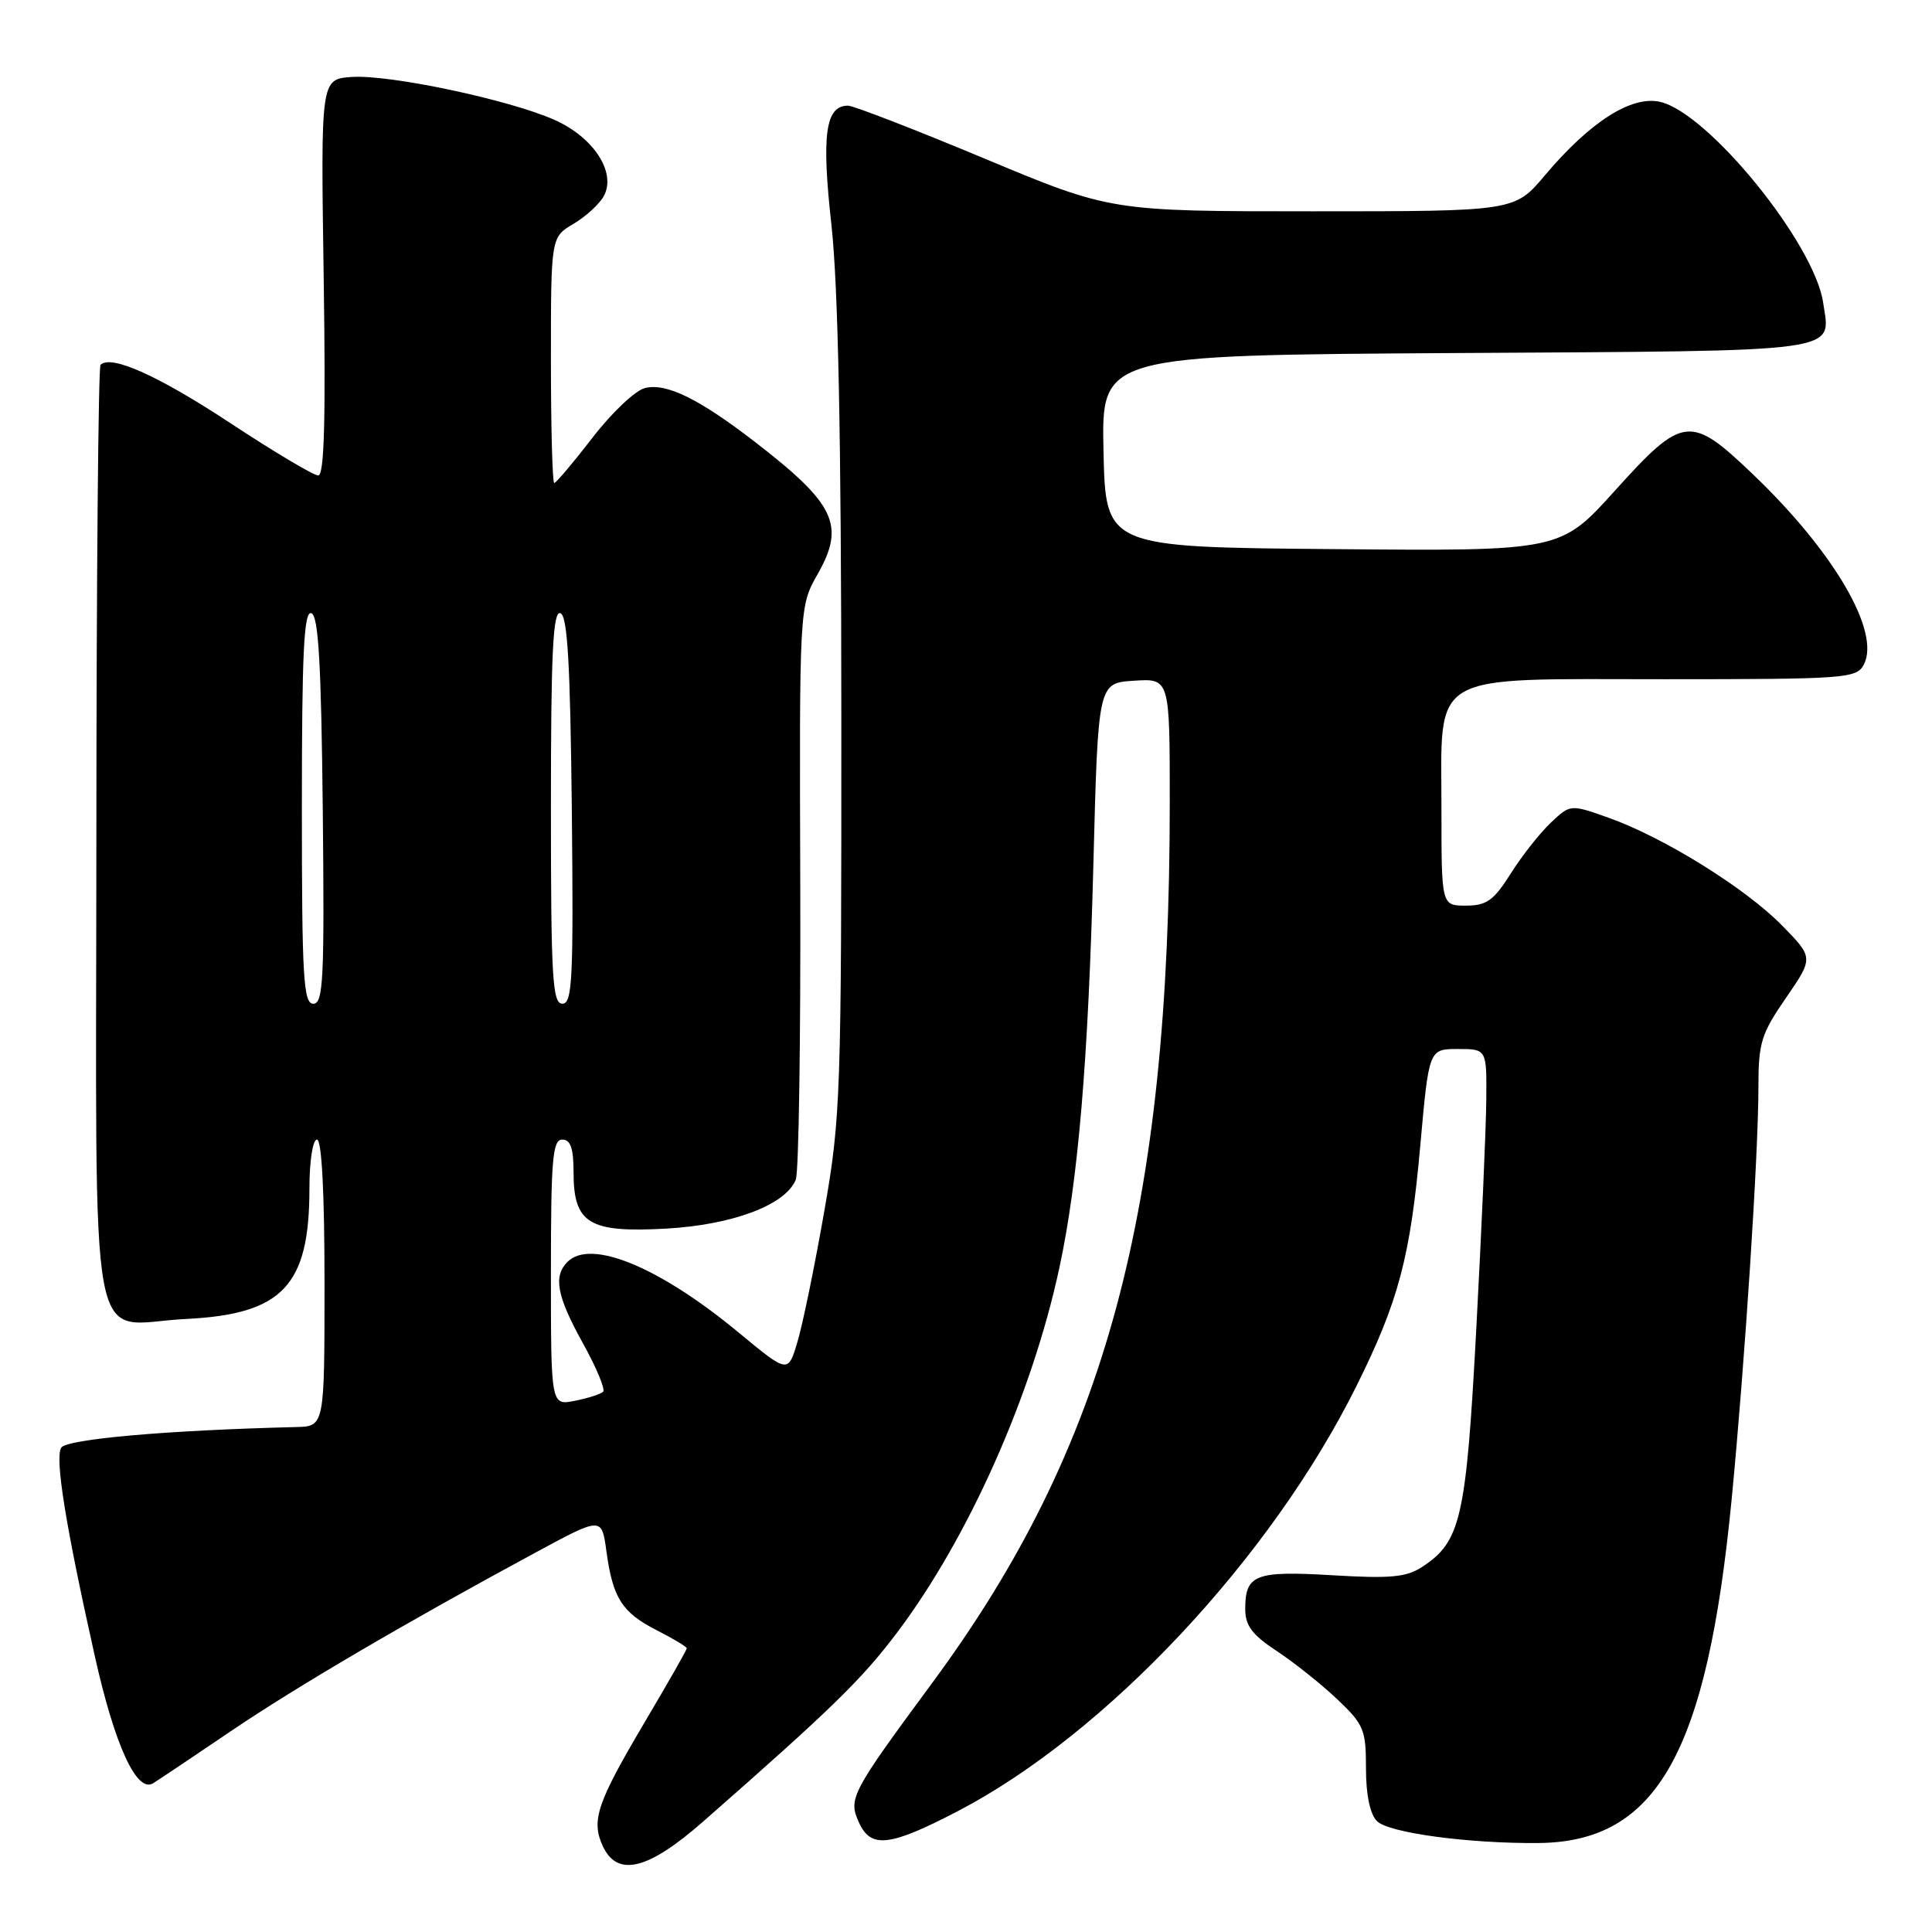 <?xml version="1.0" encoding="UTF-8" standalone="no"?>
<!DOCTYPE svg PUBLIC "-//W3C//DTD SVG 1.1//EN" "http://www.w3.org/Graphics/SVG/1.1/DTD/svg11.dtd" >
<svg xmlns="http://www.w3.org/2000/svg" xmlns:xlink="http://www.w3.org/1999/xlink" version="1.1" viewBox="0 0 256 256">
 <g >
 <path fill="currentColor"
d=" M 93.12 241.41 C 110.25 226.38 114.18 222.55 118.91 216.27 C 128.35 203.73 136.75 184.85 140.37 168.00 C 142.87 156.36 144.20 140.63 144.88 114.50 C 145.50 90.50 145.50 90.50 150.25 90.20 C 155.00 89.89 155.00 89.89 155.00 106.30 C 155.00 160.52 146.57 191.77 123.52 223.00 C 112.75 237.60 112.37 238.32 113.82 241.50 C 115.40 244.97 117.88 244.69 126.89 240.00 C 146.55 229.77 168.41 206.46 179.75 183.63 C 185.32 172.43 186.88 166.55 188.20 151.75 C 189.34 139.00 189.34 139.00 193.17 139.00 C 197.00 139.00 197.00 139.00 196.94 145.75 C 196.91 149.46 196.31 163.07 195.62 176.00 C 194.27 201.22 193.58 204.27 188.43 207.63 C 186.36 208.99 184.24 209.19 176.57 208.73 C 166.31 208.12 165.00 208.63 165.00 213.21 C 165.00 215.40 165.92 216.62 169.16 218.76 C 171.45 220.27 175.05 223.13 177.16 225.13 C 180.72 228.50 181.00 229.18 181.00 234.31 C 181.00 237.85 181.53 240.39 182.47 241.32 C 184.01 242.86 194.57 244.29 203.85 244.21 C 219.57 244.07 226.20 232.26 229.46 198.59 C 231.21 180.45 233.00 152.97 233.00 144.01 C 233.00 138.17 233.37 136.98 236.66 132.21 C 240.31 126.90 240.31 126.90 236.13 122.63 C 231.25 117.66 220.46 110.96 213.18 108.37 C 208.09 106.56 208.09 106.56 205.50 109.00 C 204.08 110.34 201.69 113.36 200.20 115.72 C 197.93 119.32 196.99 120.00 194.25 120.00 C 191.00 120.00 191.00 120.00 191.00 107.31 C 191.00 88.78 188.91 90.00 220.64 90.00 C 244.51 90.00 245.99 89.89 246.95 88.09 C 249.26 83.78 243.02 73.09 232.16 62.74 C 223.97 54.92 222.97 55.05 213.99 65.01 C 206.76 73.03 206.76 73.03 176.63 72.76 C 146.50 72.50 146.50 72.50 146.22 59.78 C 145.94 47.06 145.94 47.06 193.01 46.78 C 244.97 46.47 242.56 46.80 241.58 40.12 C 240.43 32.25 226.31 14.89 219.94 13.49 C 216.15 12.65 210.68 16.15 204.71 23.23 C 200.69 28.00 200.69 28.00 173.94 28.00 C 147.19 28.00 147.19 28.00 130.43 21.00 C 121.21 17.15 113.08 14.00 112.37 14.00 C 109.37 14.00 108.84 17.83 110.17 29.81 C 111.06 37.89 111.47 57.86 111.48 94.50 C 111.50 145.24 111.40 148.05 109.22 160.50 C 107.97 167.65 106.38 175.41 105.68 177.75 C 104.43 181.99 104.43 181.99 97.96 176.64 C 87.42 167.89 78.29 164.11 75.20 167.20 C 73.28 169.12 73.78 171.74 77.24 177.99 C 79.03 181.21 80.23 184.10 79.92 184.41 C 79.61 184.72 77.92 185.27 76.18 185.61 C 73.00 186.25 73.00 186.25 73.00 168.62 C 73.00 153.62 73.22 151.00 74.50 151.00 C 75.60 151.00 76.00 152.15 76.00 155.35 C 76.00 162.12 78.04 163.36 88.22 162.80 C 97.09 162.31 104.14 159.65 105.45 156.29 C 105.84 155.31 106.10 137.81 106.04 117.42 C 105.92 80.34 105.92 80.34 108.34 76.08 C 112.03 69.59 110.69 66.78 100.00 58.53 C 92.59 52.82 88.28 50.71 85.45 51.42 C 84.16 51.75 81.03 54.71 78.50 58.01 C 75.96 61.30 73.68 64.00 73.44 64.00 C 73.20 64.00 73.00 56.67 73.00 47.72 C 73.00 31.43 73.00 31.43 75.99 29.66 C 77.64 28.69 79.45 27.02 80.02 25.96 C 81.69 22.84 78.65 18.17 73.44 15.87 C 67.37 13.18 51.51 9.84 46.57 10.20 C 42.50 10.50 42.50 10.50 42.89 36.75 C 43.17 55.63 42.97 63.00 42.17 63.00 C 41.55 63.00 36.33 59.89 30.56 56.09 C 20.99 49.78 14.71 46.96 13.32 48.34 C 13.03 48.64 12.78 76.66 12.77 110.61 C 12.75 182.44 11.45 175.42 24.64 174.77 C 37.43 174.14 41.00 170.38 41.00 157.53 C 41.00 153.84 41.44 151.00 42.00 151.00 C 42.63 151.00 43.00 158.00 43.00 170.00 C 43.00 189.00 43.00 189.00 39.25 189.09 C 22.19 189.51 8.81 190.68 8.11 191.83 C 7.25 193.22 8.70 202.19 12.58 219.52 C 15.21 231.29 18.13 237.64 20.29 236.29 C 20.99 235.86 25.60 232.77 30.53 229.43 C 39.28 223.50 53.74 215.02 71.11 205.64 C 79.73 200.99 79.73 200.99 80.35 205.53 C 81.20 211.76 82.41 213.66 87.03 216.02 C 89.22 217.13 91.00 218.21 91.00 218.41 C 91.00 218.62 88.51 222.99 85.46 228.14 C 79.11 238.87 78.32 241.20 79.85 244.57 C 81.77 248.78 85.82 247.81 93.12 241.41 Z  M 40.00 106.92 C 40.00 86.49 40.27 80.92 41.25 81.25 C 42.20 81.56 42.56 87.88 42.77 107.33 C 43.00 129.73 42.84 133.00 41.52 133.00 C 40.20 133.00 40.00 129.56 40.00 106.92 Z  M 73.00 106.92 C 73.00 86.49 73.27 80.92 74.25 81.25 C 75.20 81.56 75.56 87.88 75.77 107.33 C 76.00 129.73 75.84 133.00 74.52 133.00 C 73.20 133.00 73.00 129.56 73.00 106.92 Z "/>
</g>
</svg>